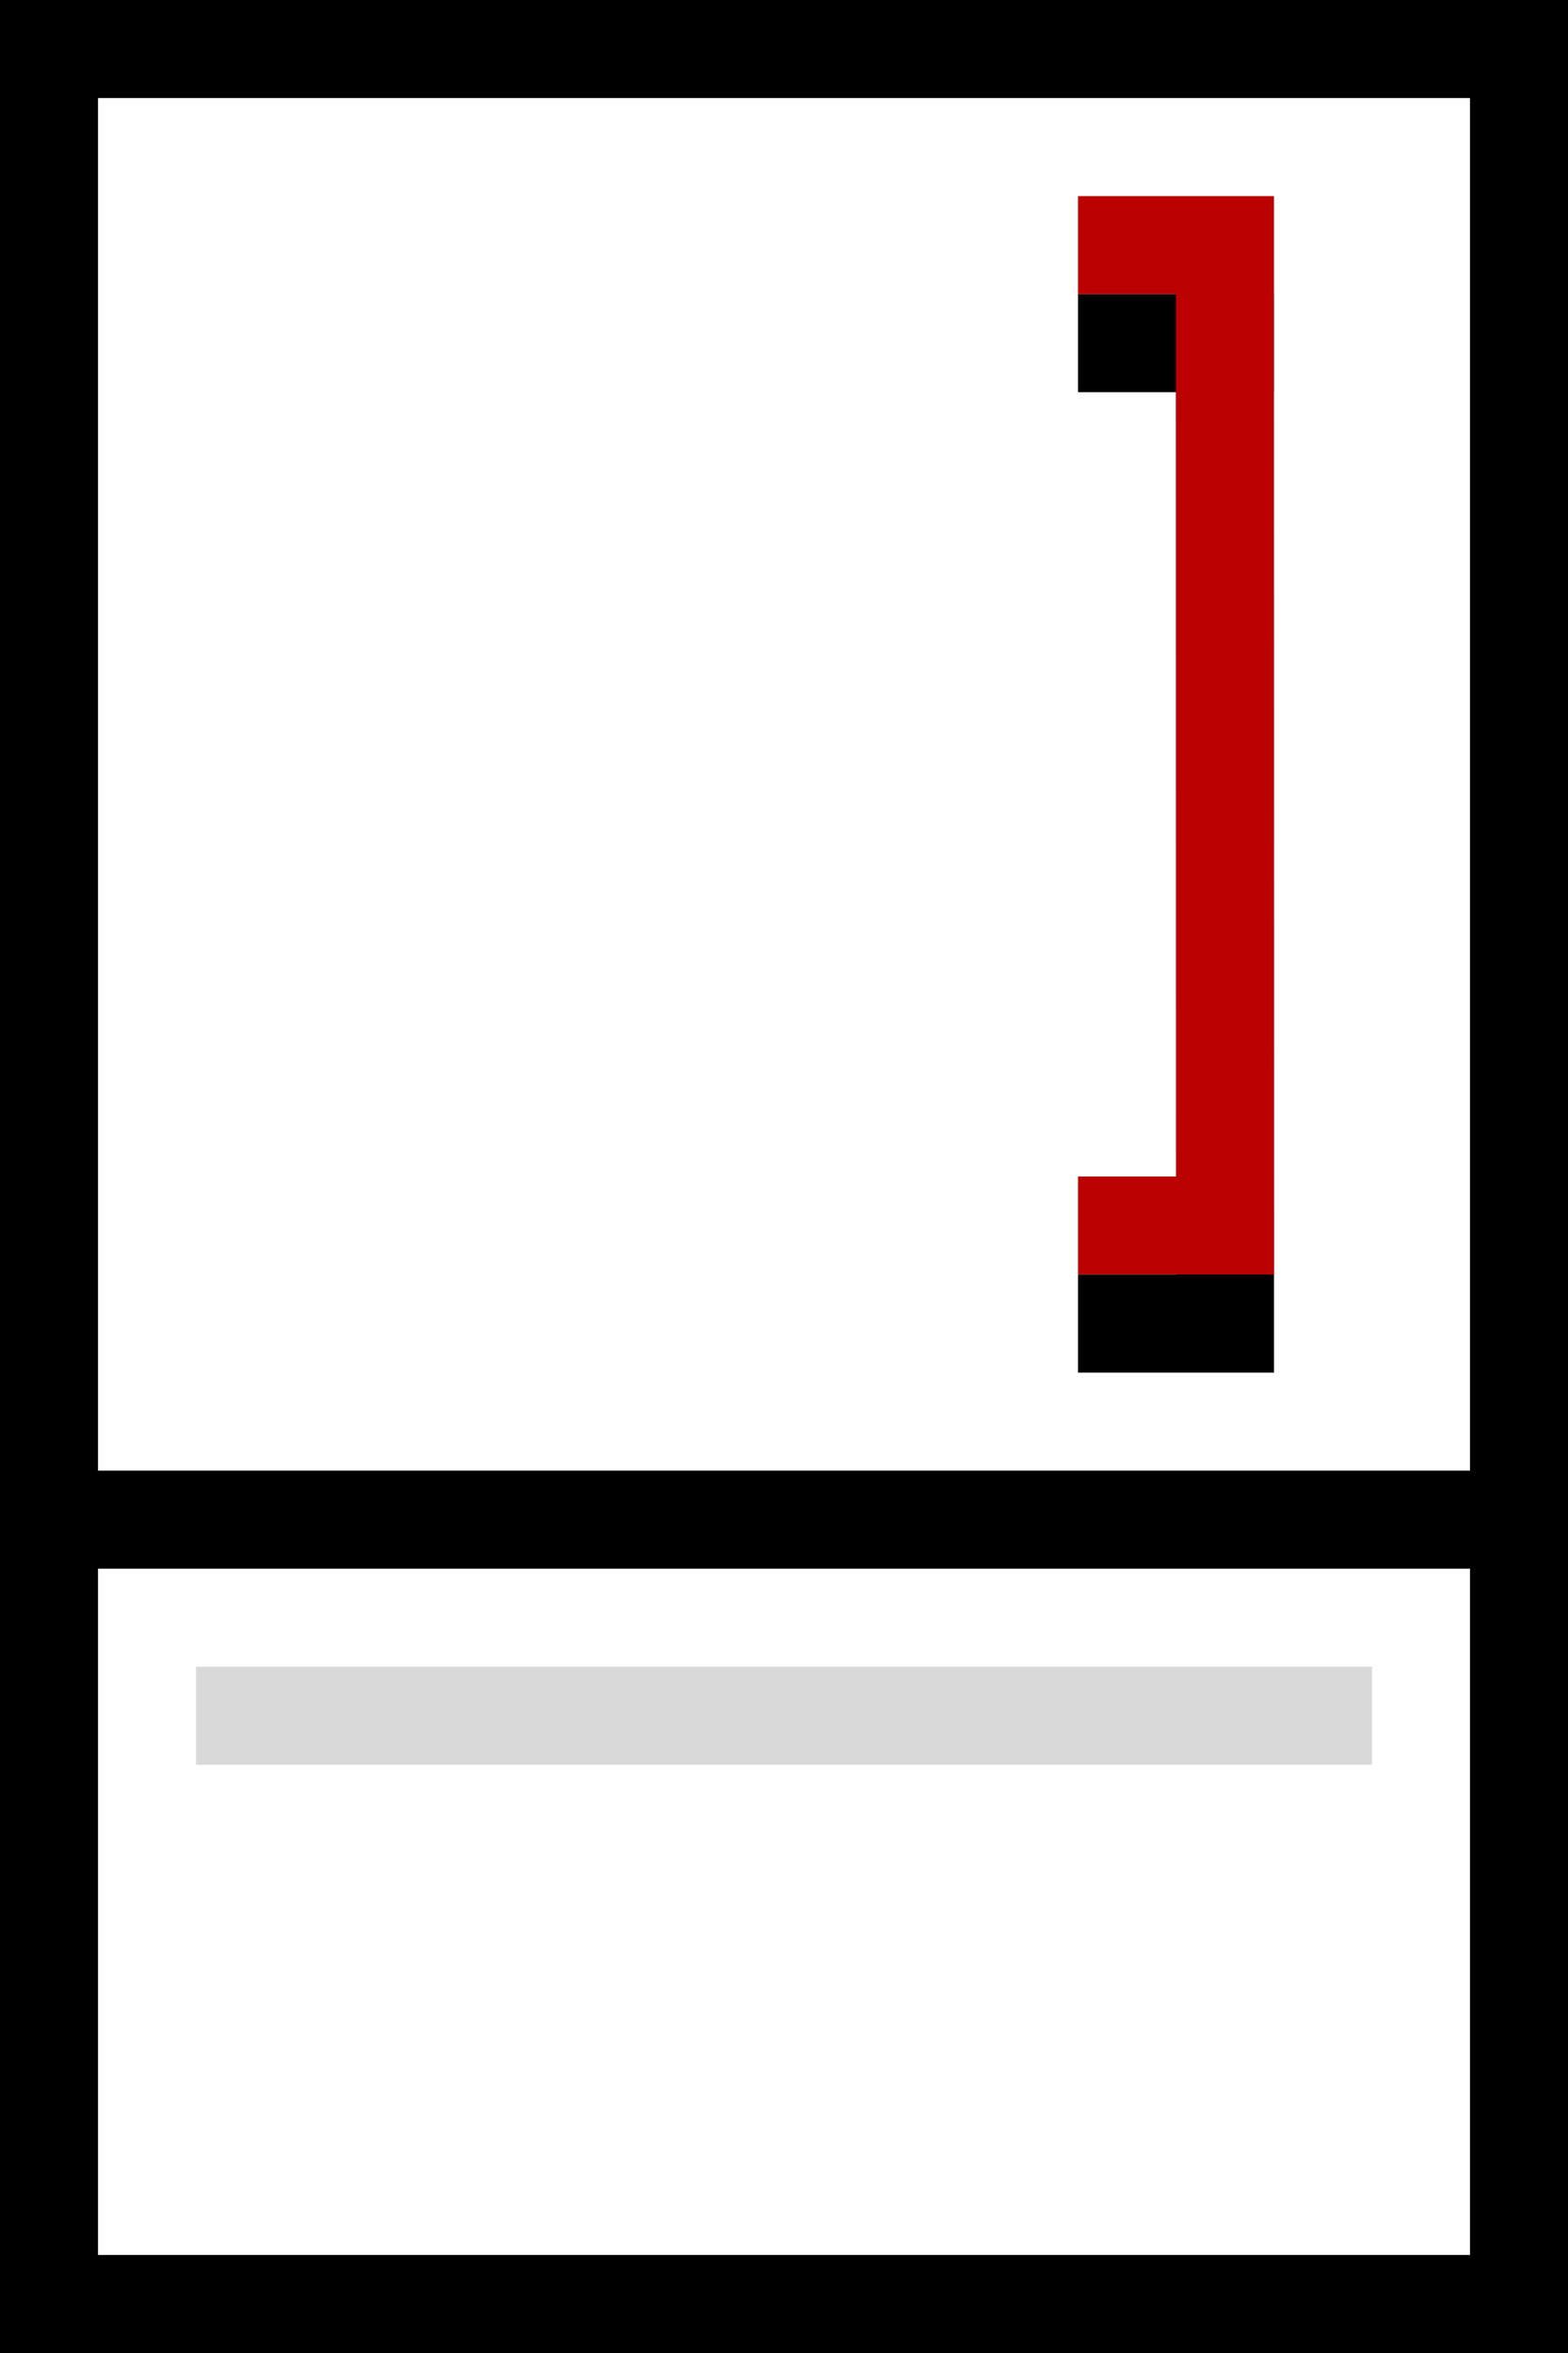 <svg xmlns="http://www.w3.org/2000/svg" xmlns:xlink="http://www.w3.org/1999/xlink" width="16" height="24"><defs><filter id="a" width="600%" height="190.9%" x="-250%" y="-36.4%" filterUnits="objectBoundingBox"><feOffset dy="1" in="SourceAlpha" result="shadowOffsetOuter1"/><feGaussianBlur in="shadowOffsetOuter1" result="shadowBlurOuter1" stdDeviation="1.5"/><feColorMatrix in="shadowBlurOuter1" values="0 0 0 0 0.733 0 0 0 0 0 0 0 0 0 0 0 0 0 0.405 0"/></filter><path id="b" d="M11 13v-1h1l-.001-9H11V2h2v1h-.001L13 12v1h-2z"/></defs><g fill="none" fill-rule="evenodd"><path stroke="#000" d="M.5.5h15v23H.5z"/><path fill="#000" d="M16 15v1H0v-1z"/><path fill="#000" opacity=".152" d="M2 17h12v1H2z"/><use fill="#000" filter="url(#a)" xlink:href="#b"/><use fill="#B00" xlink:href="#b"/></g></svg>